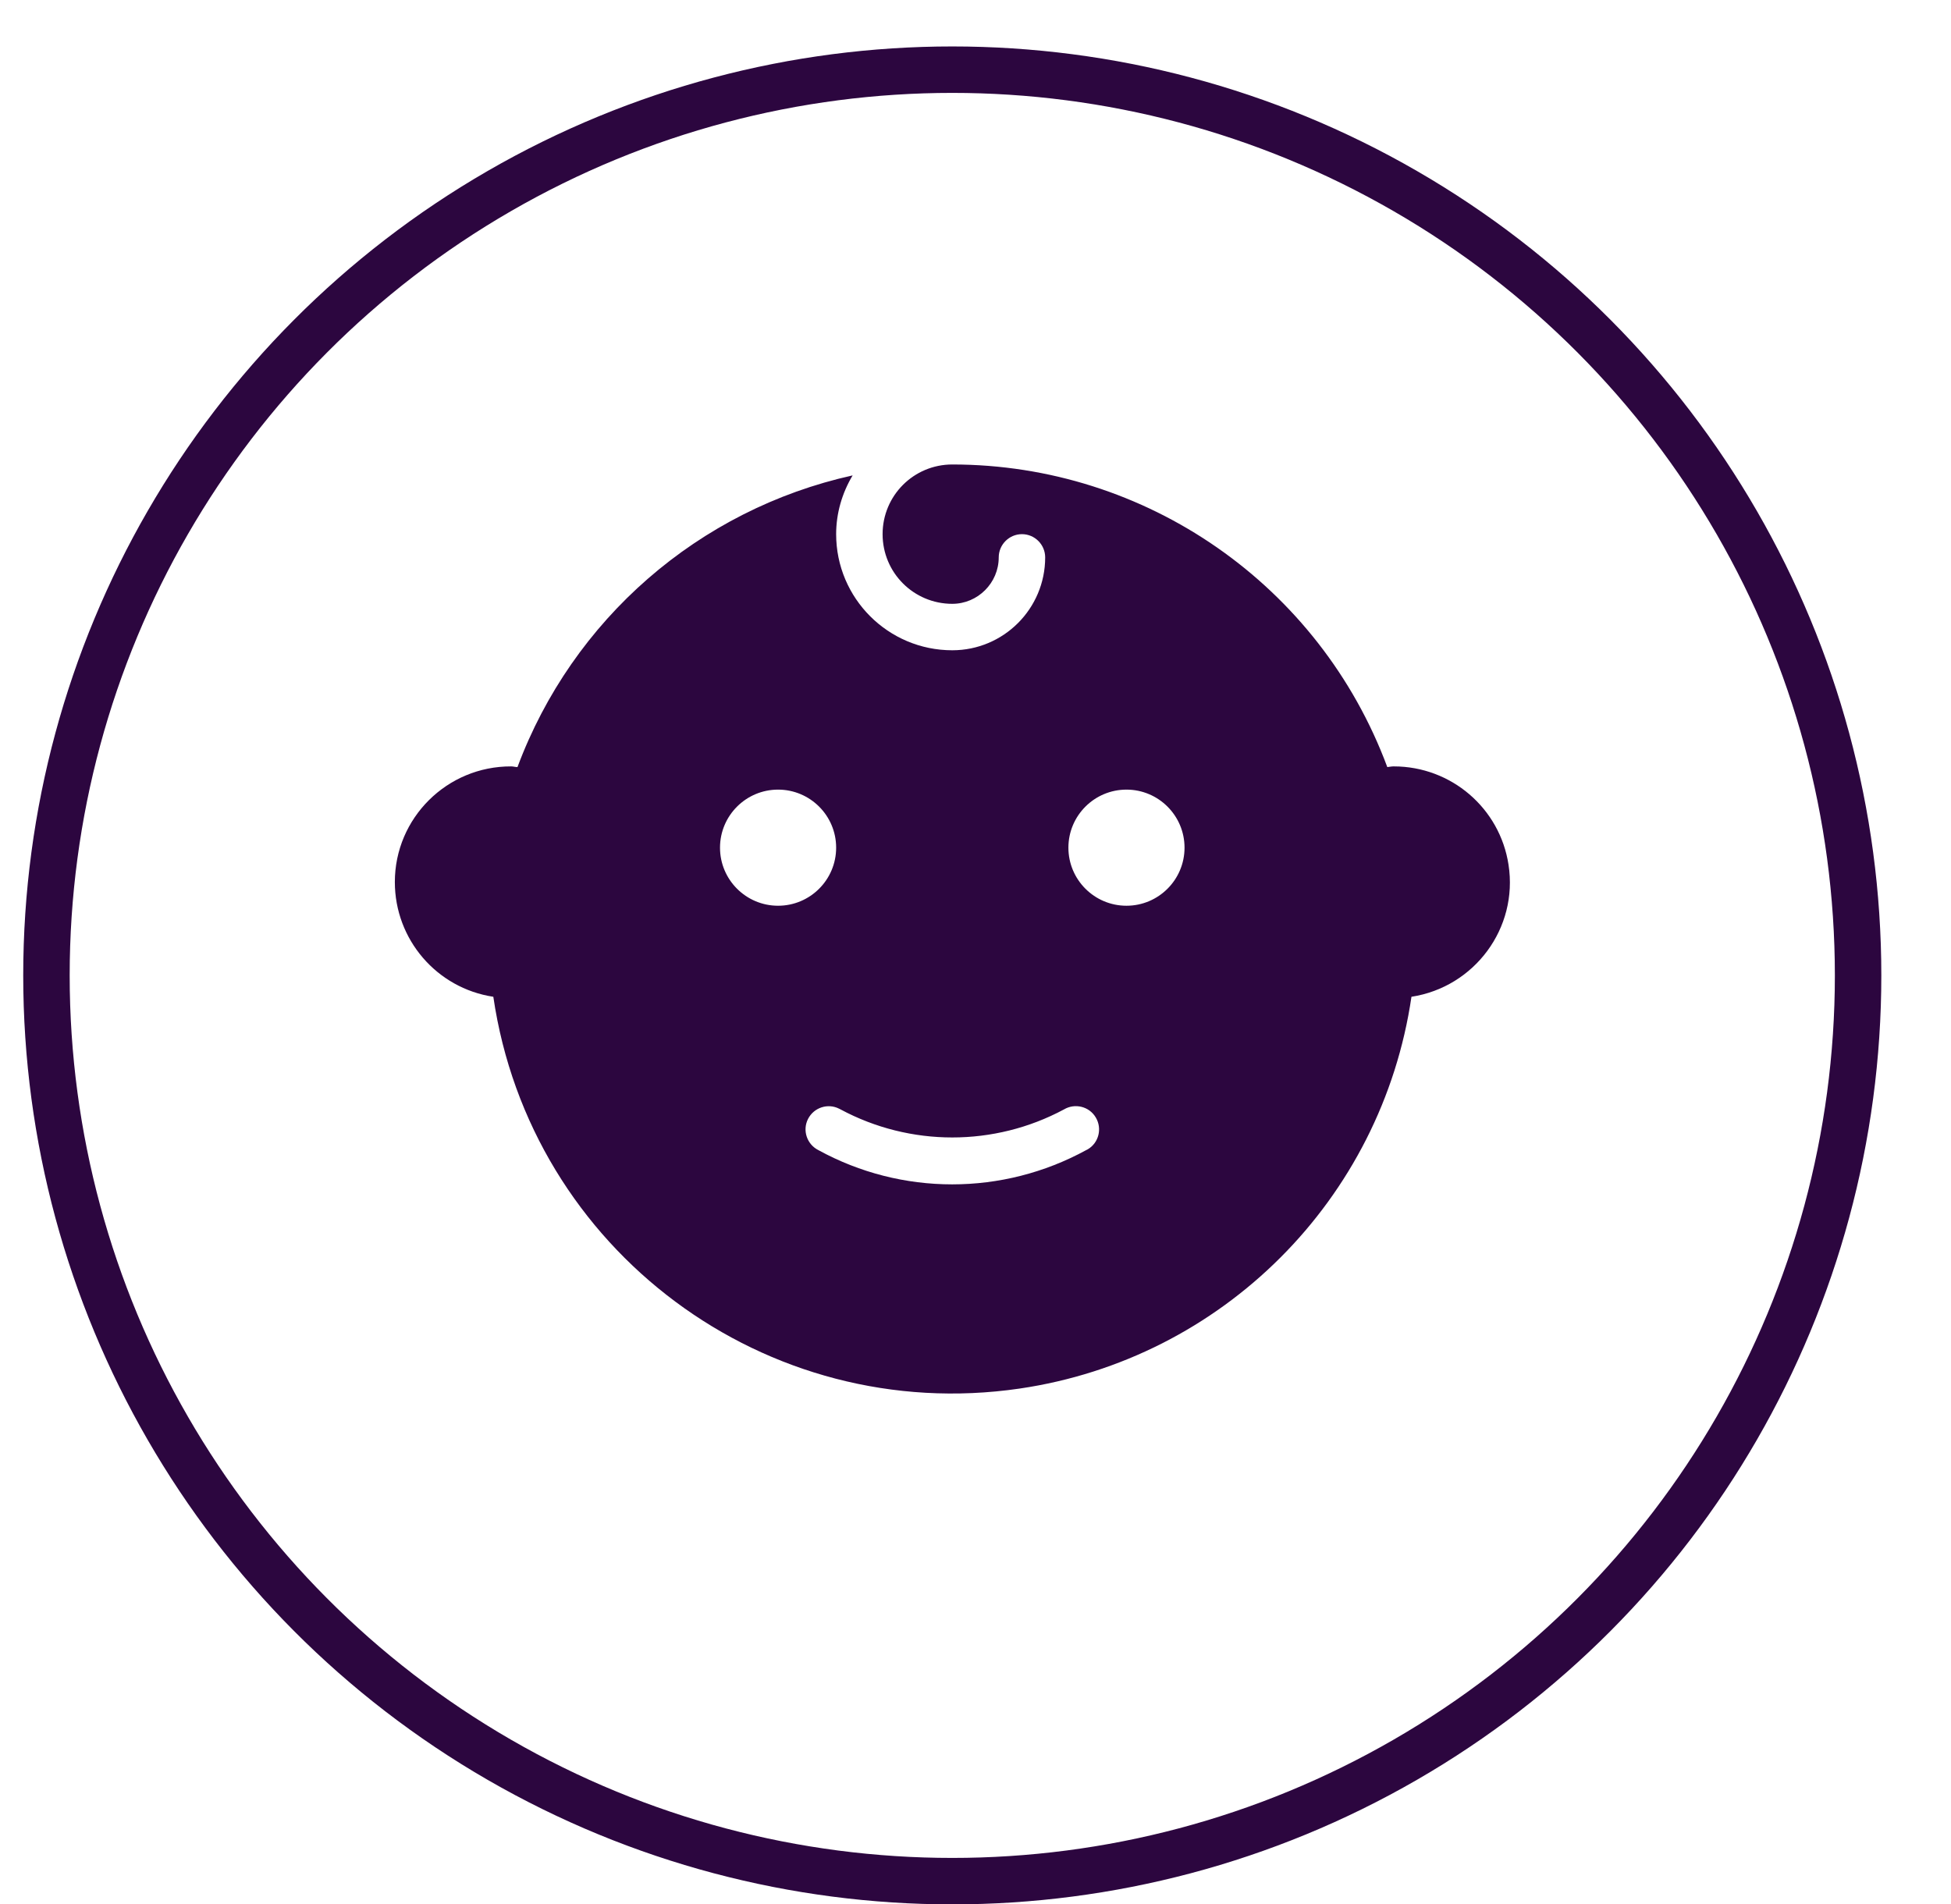 <svg width="42" height="41" viewBox="0 0 42 41" fill="none" xmlns="http://www.w3.org/2000/svg">
<g filter="url(#filter0_d_1_382)">
<circle cx="21.5" cy="20" r="19.5" fill="white" stroke="#2C063F"/>
<g clip-path="url(#clip0_1_382)">
<path d="M31 15.5C30.955 15.5 30.91 15.51 30.865 15.515C29.41 11.6 25.675 9 21.5 9C20.67 9 20 9.67 20 10.5C20 11.33 20.67 12 21.5 12C22.05 12 22.5 11.55 22.5 11C22.5 10.725 22.725 10.5 23 10.5C23.275 10.5 23.5 10.725 23.5 11C23.5 12.105 22.605 13 21.5 13C20.12 13 19 11.88 19 10.5C19 10.055 19.125 9.62 19.355 9.235C16.04 9.97 13.325 12.335 12.14 15.515C12.095 15.515 12.05 15.5 12.005 15.5C10.625 15.495 9.5 16.61 9.5 17.99C9.5 19.225 10.4 20.275 11.62 20.46C12.42 25.915 17.49 29.695 22.95 28.895C27.315 28.255 30.745 24.825 31.385 20.46C32.745 20.25 33.685 18.98 33.475 17.62C33.29 16.4 32.24 15.5 31.005 15.5H31ZM16.5 17.25C16.5 16.56 17.06 16 17.75 16C18.44 16 19 16.56 19 17.25C19 17.94 18.44 18.5 17.75 18.5C17.06 18.5 16.5 17.94 16.5 17.25ZM24.385 23.76C22.585 24.745 20.41 24.745 18.615 23.76C18.37 23.635 18.27 23.335 18.395 23.09C18.52 22.845 18.82 22.745 19.065 22.87C19.075 22.875 19.085 22.88 19.095 22.885C20.595 23.69 22.405 23.69 23.905 22.885C24.14 22.745 24.45 22.82 24.59 23.06C24.73 23.295 24.655 23.605 24.415 23.745C24.405 23.75 24.395 23.755 24.385 23.76ZM25.25 18.5C24.56 18.5 24 17.94 24 17.25C24 16.56 24.56 16 25.25 16C25.94 16 26.5 16.56 26.5 17.25C26.5 17.94 25.94 18.5 25.25 18.5Z" fill="#2C063F"/>
</g>
</g>
<defs>
<filter id="filter0_d_1_382" x="0" y="0" width="42" height="41" filterUnits="userSpaceOnUse" color-interpolation-filters="sRGB">
<feFlood flood-opacity="0" result="BackgroundImageFix"/>
<feColorMatrix in="SourceAlpha" type="matrix" values="0 0 0 0 0 0 0 0 0 0 0 0 0 0 0 0 0 0 127 0" result="hardAlpha"/>
<feOffset dx="-1" dy="1"/>
<feColorMatrix type="matrix" values="0 0 0 0 0.173 0 0 0 0 0.024 0 0 0 0 0.247 0 0 0 1 0"/>
<feBlend mode="normal" in2="BackgroundImageFix" result="effect1_dropShadow_1_382"/>
<feBlend mode="normal" in="SourceGraphic" in2="effect1_dropShadow_1_382" result="shape"/>
</filter>
<clipPath id="clip0_1_382">
<rect width="24" height="20" fill="white" transform="translate(9.5 9)"/>
</clipPath>
</defs>
</svg>
